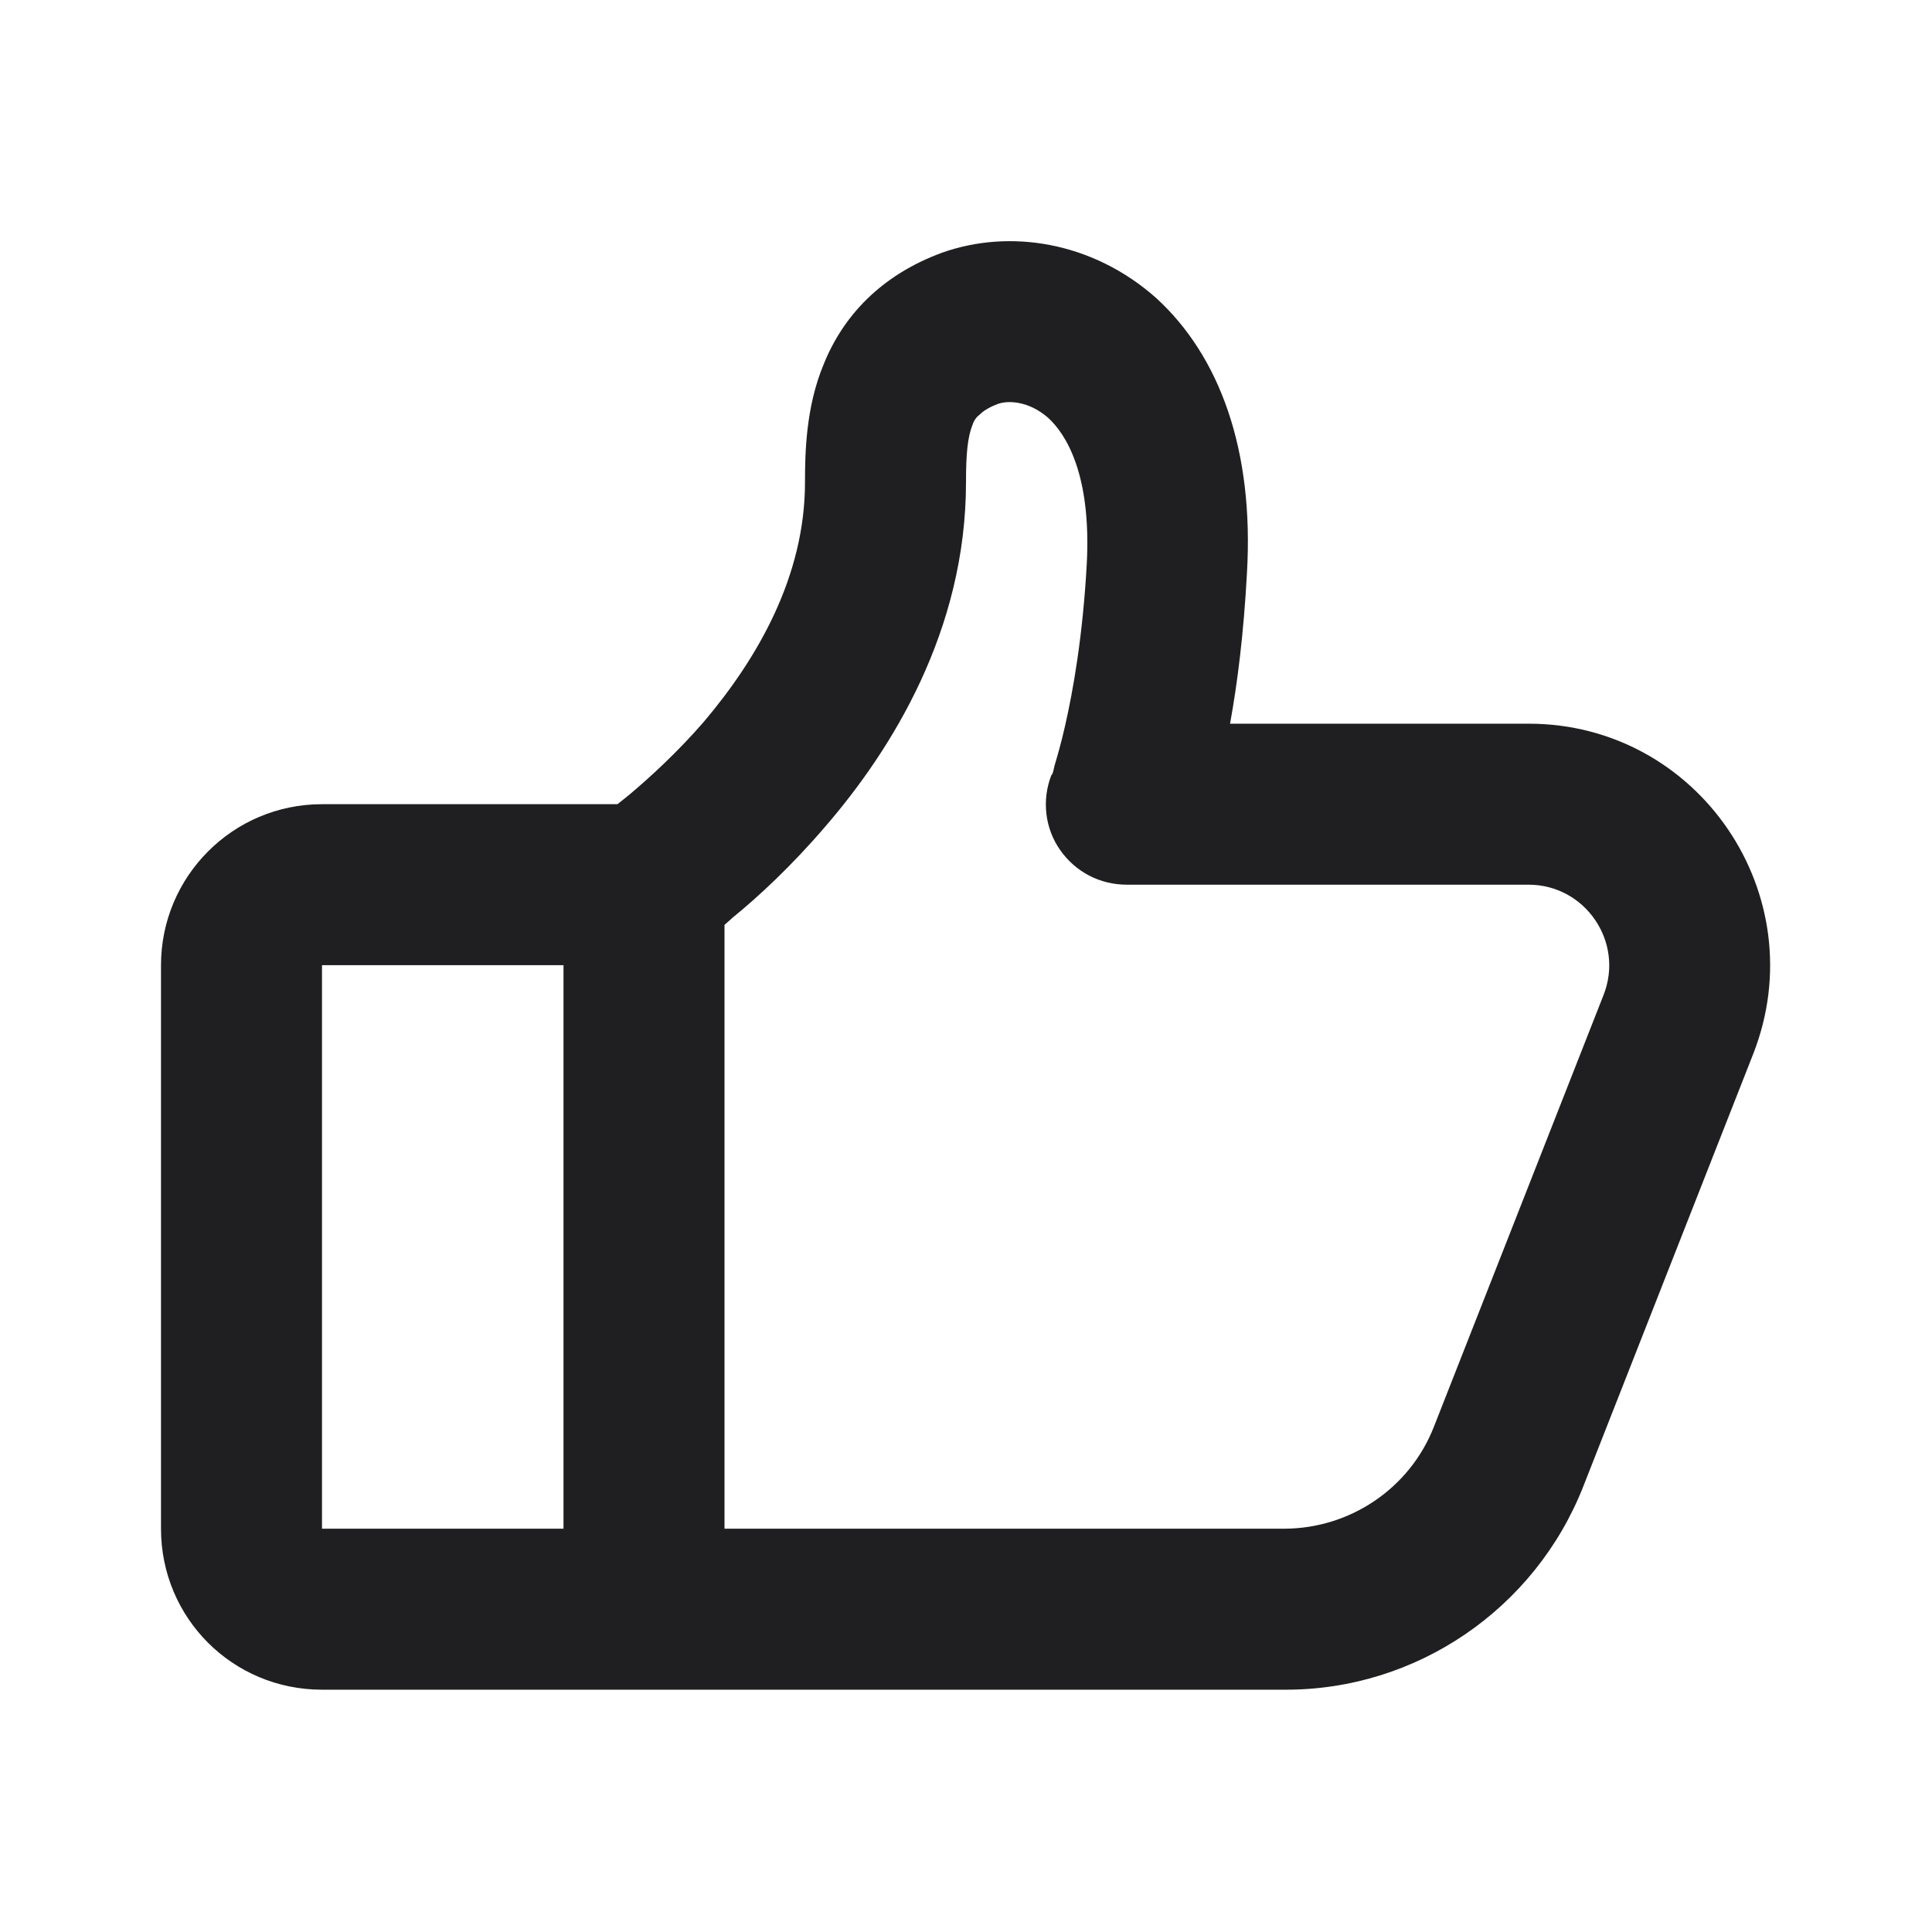 <svg width="24" height="24" viewBox="0 0 24 24" fill="none" xmlns="http://www.w3.org/2000/svg">
<path fill-rule="evenodd" clip-rule="evenodd" d="M15.49 7.12C15.58 5.59 15.15 4.42 14.36 3.7C13.57 3 12.54 2.84 11.7 3.14C10.94 3.42 10.47 3.93 10.23 4.53C10.01 5.06 10 5.63 10 5.99C10 7.16 9.41 8.18 8.74 8.97C8.41 9.35 8.07 9.66 7.82 9.87C7.77 9.91 7.71 9.96 7.67 9.99H4C2.89 9.99 2 10.89 2 11.99V18.99C2 20.1 2.89 20.99 4 20.99H7.97C7.98 20.99 7.99 20.99 7.99 20.99H15.95C17.59 21 19.07 19.99 19.67 18.46L21.78 13.09C22.55 11.12 21.1 8.99 18.99 8.99H15.28C15.37 8.5 15.45 7.87 15.49 7.12ZM7 18.99V11.99H4V18.99H7ZM9 18.99V11.49C9.03 11.46 9.07 11.43 9.1 11.4C9.42 11.14 9.83 10.76 10.25 10.27C11.08 9.31 12 7.83 12 5.99C12 5.64 12.02 5.43 12.08 5.28C12.1 5.22 12.13 5.18 12.17 5.15C12.2 5.12 12.26 5.07 12.39 5.02C12.52 4.97 12.78 4.98 13.02 5.19C13.24 5.39 13.56 5.89 13.5 7.01C13.45 7.91 13.33 8.58 13.23 9.02C13.18 9.24 13.13 9.41 13.1 9.51C13.09 9.56 13.08 9.6 13.07 9.62L13.06 9.63C12.94 9.94 12.98 10.29 13.17 10.56C13.36 10.83 13.66 10.99 14 10.99H18.99C19.69 10.99 20.18 11.7 19.92 12.36L17.81 17.73C17.51 18.49 16.77 18.99 15.95 18.99H9Z" fill="#1F1F22"/>
</svg>
